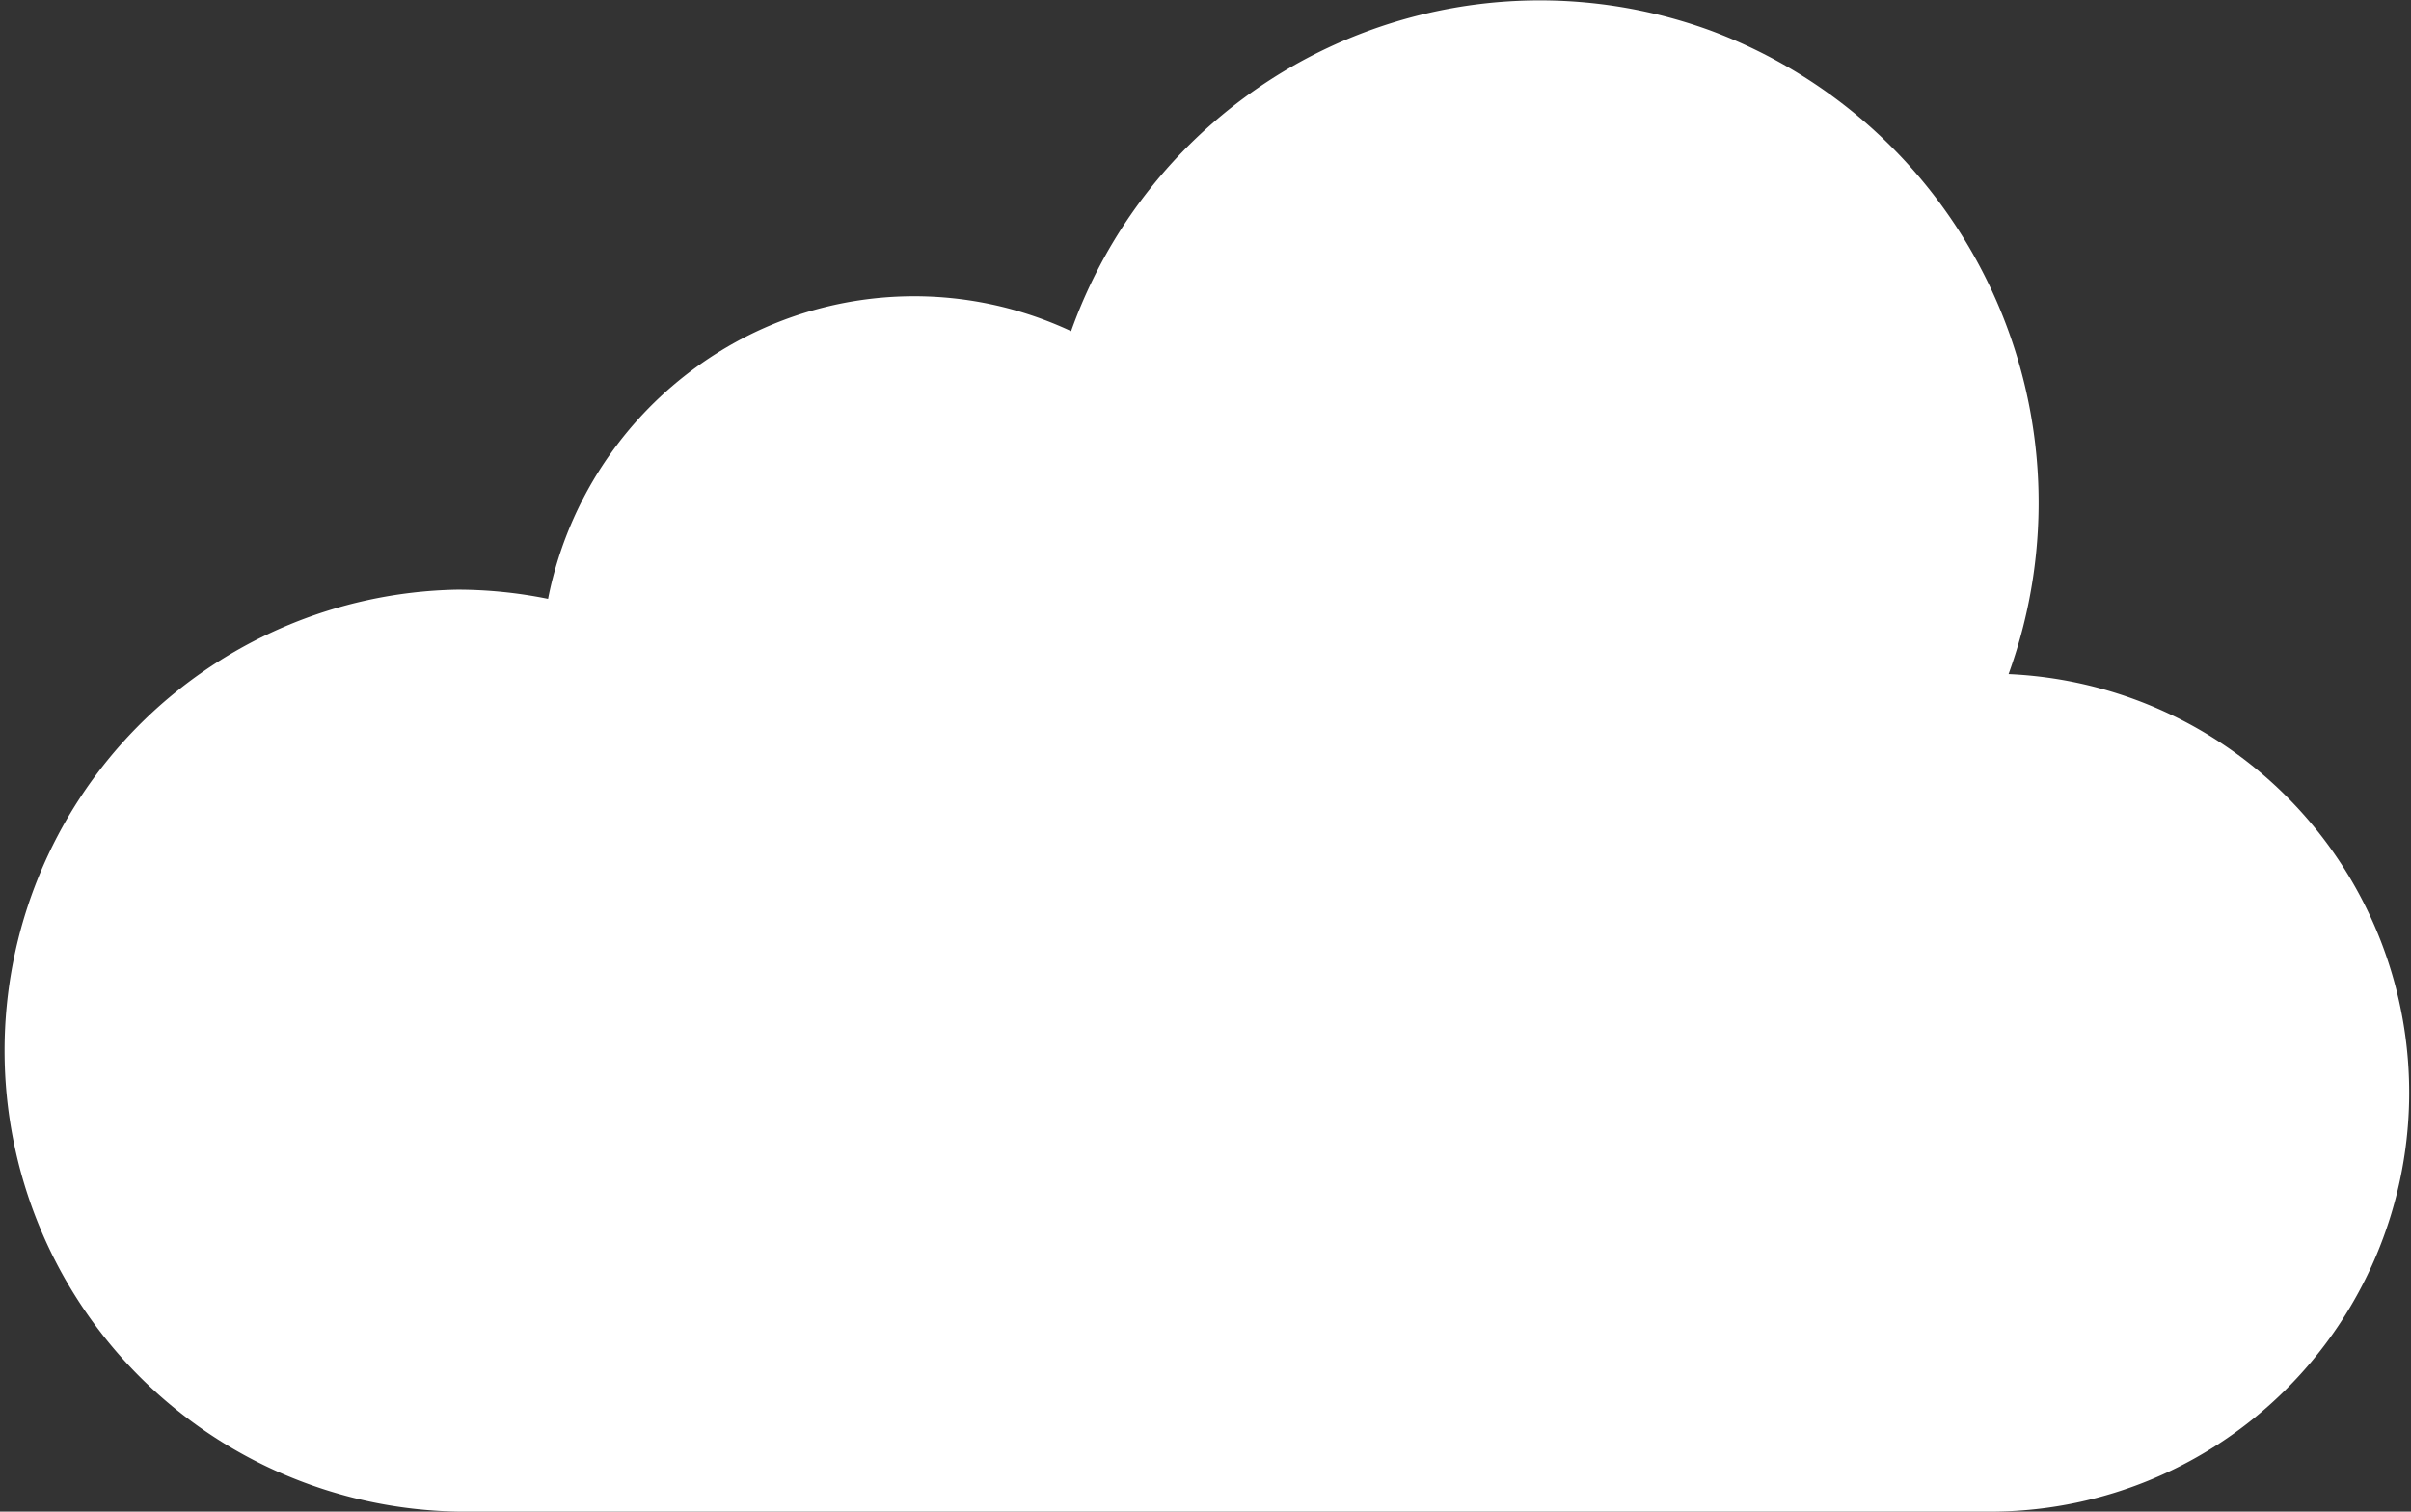 <svg xmlns="http://www.w3.org/2000/svg" viewBox="0 0 162.72 102.03"><rect x="0" y="0" width="162.72" height="102.03" fill="#333333" stroke="none"/><g data-name="Layer 2"><path d="M30.87 39.8a30.77 30.77 0 016.12.62 25.4 25.4 0 0113.3-17.67 25 25 0 0122-.4 33.58 33.58 0 0143.12-20.3 34 34 0 0120.15 43.45 28.28 28.28 0 01-.85 56.53H30.87a31.12 31.12 0 010-62.23z" fill="#fff" data-name="Layer 1"/></g></svg>